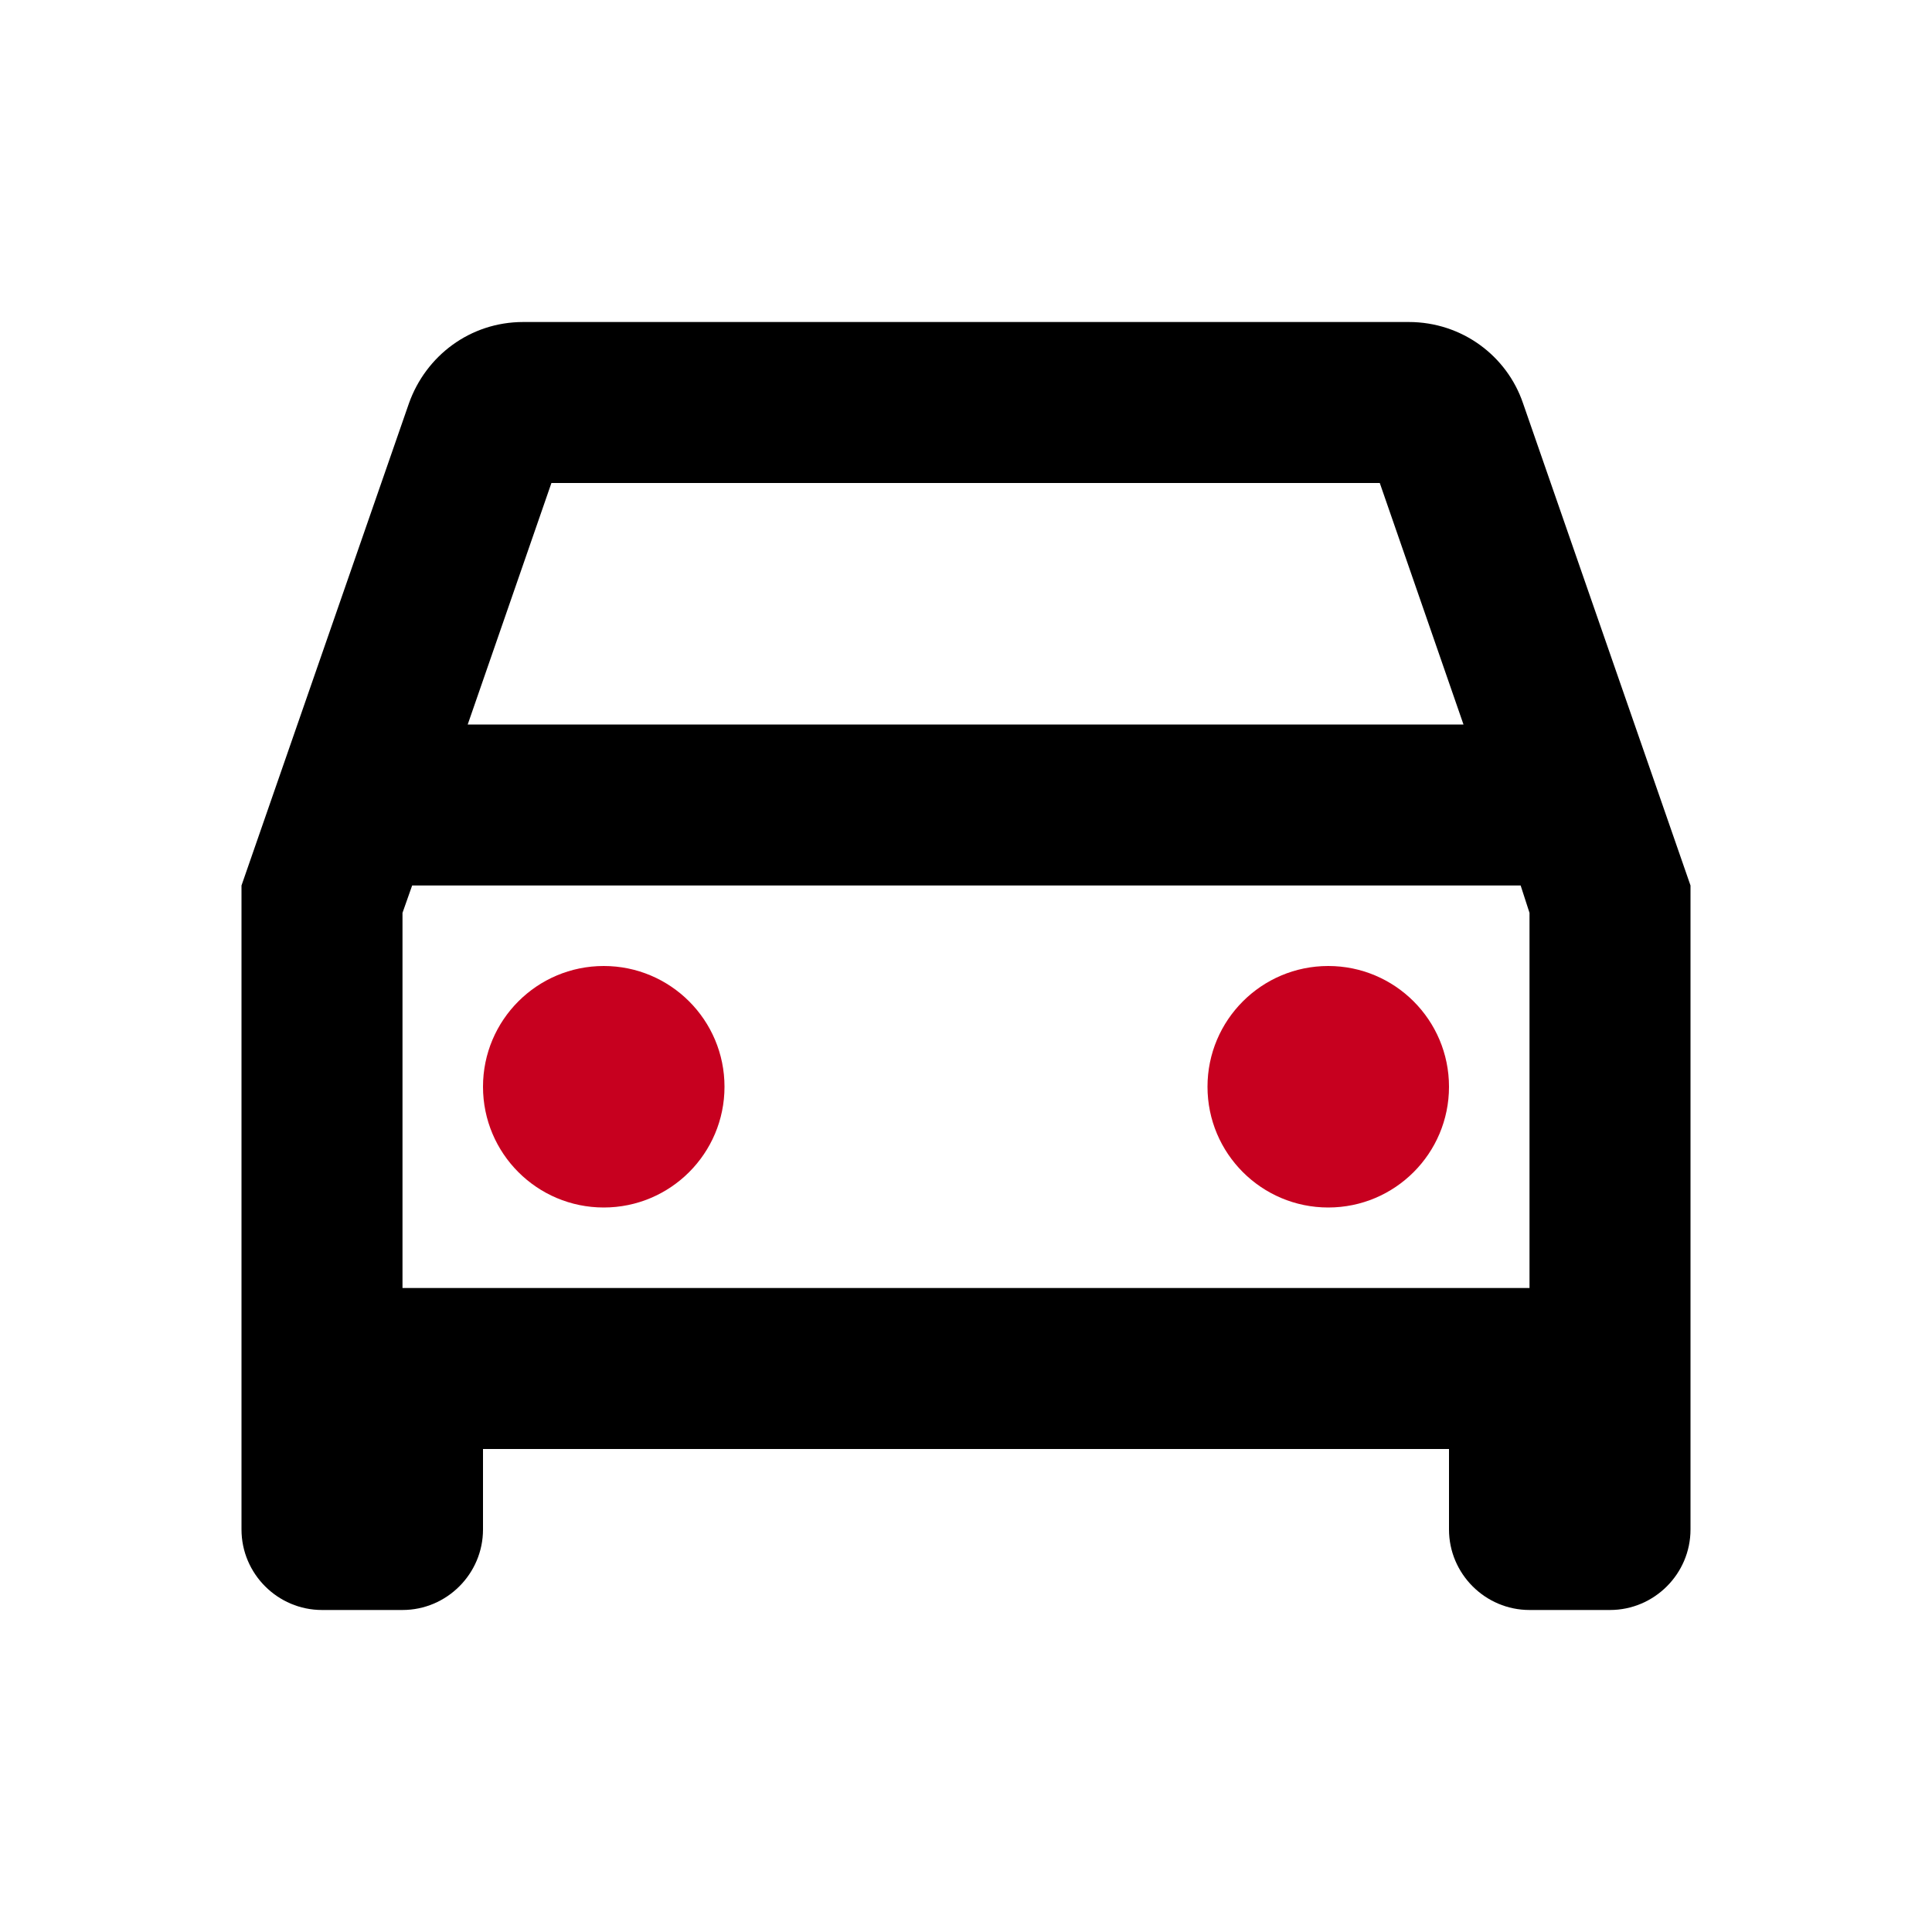 <svg width="70" height="70" viewBox="0 0 70 70" fill="none" xmlns="http://www.w3.org/2000/svg">
<path d="M55.183 14.613C54.6 12.892 52.967 11.667 51.042 11.667H18.958C17.033 11.667 15.429 12.892 14.817 14.613L8.75 32.083V55.417C8.75 57.021 10.062 58.333 11.667 58.333H14.583C16.188 58.333 17.5 57.021 17.5 55.417V52.5H52.5V55.417C52.5 57.021 53.812 58.333 55.417 58.333H58.333C59.938 58.333 61.25 57.021 61.25 55.417V32.083L55.183 14.613ZM19.979 17.5H49.992L53.025 26.25H16.946L19.979 17.5ZM55.417 46.667H14.583V33.075L14.933 32.083H55.096L55.417 33.075V46.667Z" fill="black"/>
<path d="M21.875 43.75C24.291 43.75 26.25 41.791 26.25 39.375C26.25 36.959 24.291 35 21.875 35C19.459 35 17.5 36.959 17.5 39.375C17.5 41.791 19.459 43.75 21.875 43.75Z" fill="#C7001F"/>
<path d="M48.125 43.75C50.541 43.75 52.5 41.791 52.5 39.375C52.5 36.959 50.541 35 48.125 35C45.709 35 43.75 36.959 43.75 39.375C43.75 41.791 45.709 43.75 48.125 43.75Z" fill="#C7001F"/>
</svg>

